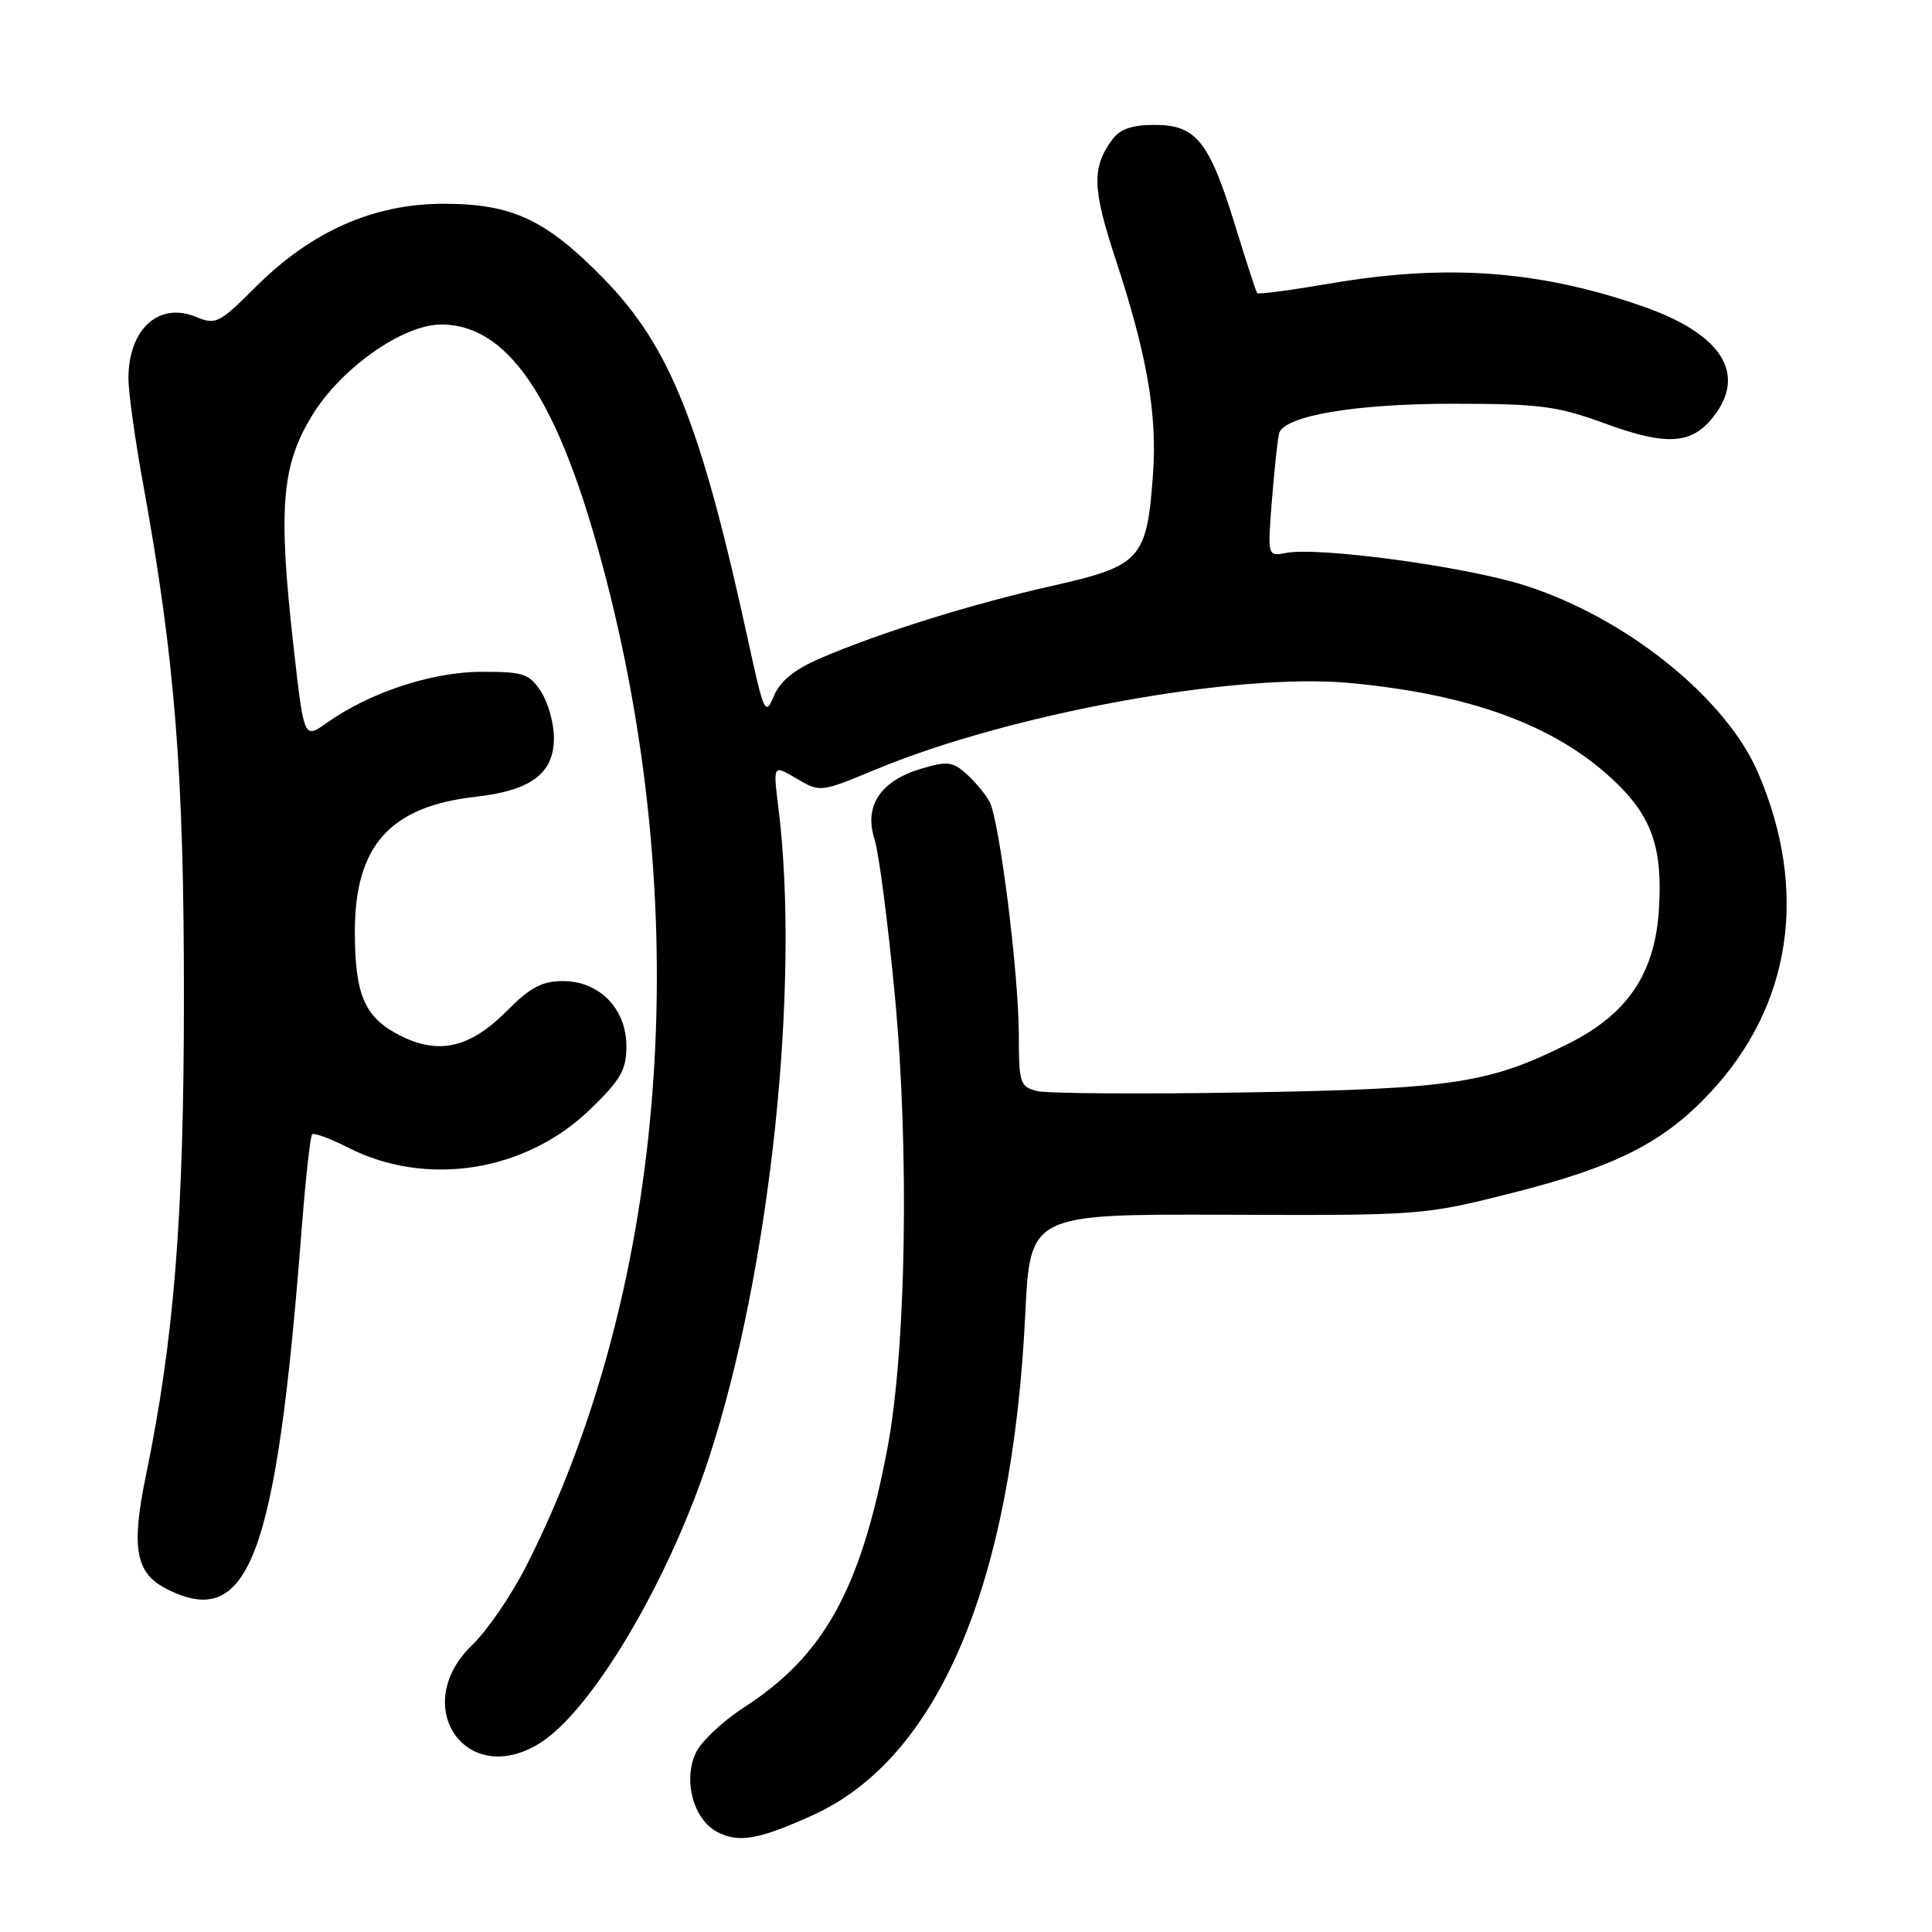 <?xml version="1.0" encoding="UTF-8" standalone="no"?>
<!DOCTYPE svg PUBLIC "-//W3C//DTD SVG 1.1//EN" "http://www.w3.org/Graphics/SVG/1.1/DTD/svg11.dtd" >
<svg xmlns="http://www.w3.org/2000/svg" xmlns:xlink="http://www.w3.org/1999/xlink" version="1.1" viewBox="0 0 256 256">
 <g >
 <path fill="currentColor"
d=" M 107.72 240.51 C 124.34 232.97 134.12 209.91 135.85 174.18 C 136.50 160.87 136.50 160.87 162.53 160.96 C 188.21 161.06 188.71 161.02 200.26 158.10 C 214.06 154.62 220.41 151.41 226.59 144.80 C 237.39 133.26 239.67 118.07 232.97 102.43 C 228.70 92.46 215.40 81.79 201.95 77.54 C 194.06 75.05 174.74 72.43 170.38 73.27 C 167.94 73.73 167.94 73.73 168.55 66.12 C 168.89 61.93 169.31 58.01 169.49 57.41 C 170.19 55.09 179.53 53.50 192.50 53.50 C 204.04 53.50 206.31 53.79 212.68 56.12 C 220.82 59.10 224.15 58.90 227.02 55.24 C 231.54 49.50 228.10 44.18 217.50 40.53 C 203.79 35.80 191.57 34.93 176.10 37.59 C 171.01 38.46 166.73 39.03 166.58 38.84 C 166.43 38.65 165.12 34.61 163.66 29.87 C 160.23 18.72 158.50 16.55 153.01 16.55 C 149.98 16.55 148.40 17.10 147.36 18.52 C 144.66 22.22 144.74 24.96 147.80 34.28 C 151.98 46.96 153.35 54.83 152.78 62.82 C 151.97 74.10 151.19 74.97 139.50 77.61 C 128.71 80.04 116.62 83.82 108.71 87.22 C 105.27 88.70 103.39 90.23 102.55 92.21 C 101.41 94.93 101.23 94.54 99.11 84.79 C 92.87 56.17 88.78 45.92 80.00 36.93 C 72.35 29.10 67.87 27.00 58.79 27.00 C 49.50 27.00 41.25 30.65 33.87 38.03 C 29.06 42.84 28.60 43.08 25.97 41.99 C 21.03 39.94 16.99 43.65 17.02 50.18 C 17.02 52.01 17.90 58.30 18.97 64.16 C 23.18 87.34 24.38 102.39 24.37 132.00 C 24.37 161.21 23.09 177.33 19.33 195.54 C 17.37 205.06 17.96 208.41 21.96 210.48 C 32.95 216.16 36.59 206.56 39.95 163.13 C 40.48 156.32 41.11 150.55 41.36 150.31 C 41.60 150.06 43.75 150.85 46.12 152.06 C 56.47 157.34 69.59 155.29 78.13 147.06 C 82.25 143.09 83.00 141.79 83.00 138.64 C 83.00 133.66 79.44 130.00 74.58 130.00 C 71.84 130.00 70.24 130.84 67.24 133.88 C 62.39 138.78 58.28 139.79 53.25 137.33 C 48.36 134.93 47.03 131.99 47.02 123.50 C 47.00 112.08 51.66 106.86 63.01 105.58 C 70.41 104.74 73.40 102.49 73.40 97.76 C 73.40 95.83 72.62 93.08 71.68 91.63 C 70.12 89.25 69.36 89.00 63.73 89.02 C 57.15 89.05 48.94 91.77 43.28 95.80 C 40.28 97.94 40.28 97.94 38.90 85.72 C 36.83 67.34 37.29 61.69 41.38 55.01 C 45.22 48.75 53.40 43.00 58.46 43.00 C 67.88 43.02 74.70 53.97 80.89 79.00 C 92.02 124.08 87.88 171.68 69.72 207.53 C 67.77 211.36 64.57 216.05 62.59 217.95 C 54.19 226.00 61.71 237.05 71.48 231.01 C 78.39 226.74 88.59 209.56 93.96 193.13 C 102.05 168.35 106.08 130.48 103.13 106.91 C 102.43 101.32 102.43 101.32 105.56 103.17 C 108.68 105.01 108.71 105.00 116.09 101.94 C 133.86 94.55 163.81 89.09 178.85 90.50 C 194.71 91.98 205.83 96.03 213.55 103.15 C 218.84 108.03 220.35 112.21 219.81 120.58 C 219.28 128.96 215.66 134.35 207.96 138.22 C 197.35 143.56 192.59 144.29 165.17 144.75 C 151.24 144.99 138.76 144.90 137.42 144.57 C 135.16 144.00 135.00 143.52 135.00 137.17 C 135.00 129.11 132.44 108.68 131.11 106.21 C 130.60 105.26 129.24 103.62 128.09 102.58 C 126.24 100.90 125.53 100.82 121.99 101.88 C 116.65 103.49 114.46 106.81 115.88 111.21 C 116.46 113.02 117.67 122.38 118.58 132.00 C 120.51 152.57 120.07 178.90 117.57 192.00 C 114.00 210.72 109.18 219.40 98.51 226.29 C 95.77 228.06 92.94 230.73 92.22 232.22 C 90.47 235.88 91.88 241.11 95.06 242.76 C 97.91 244.23 100.55 243.76 107.72 240.51 Z "/>
</g>
</svg>